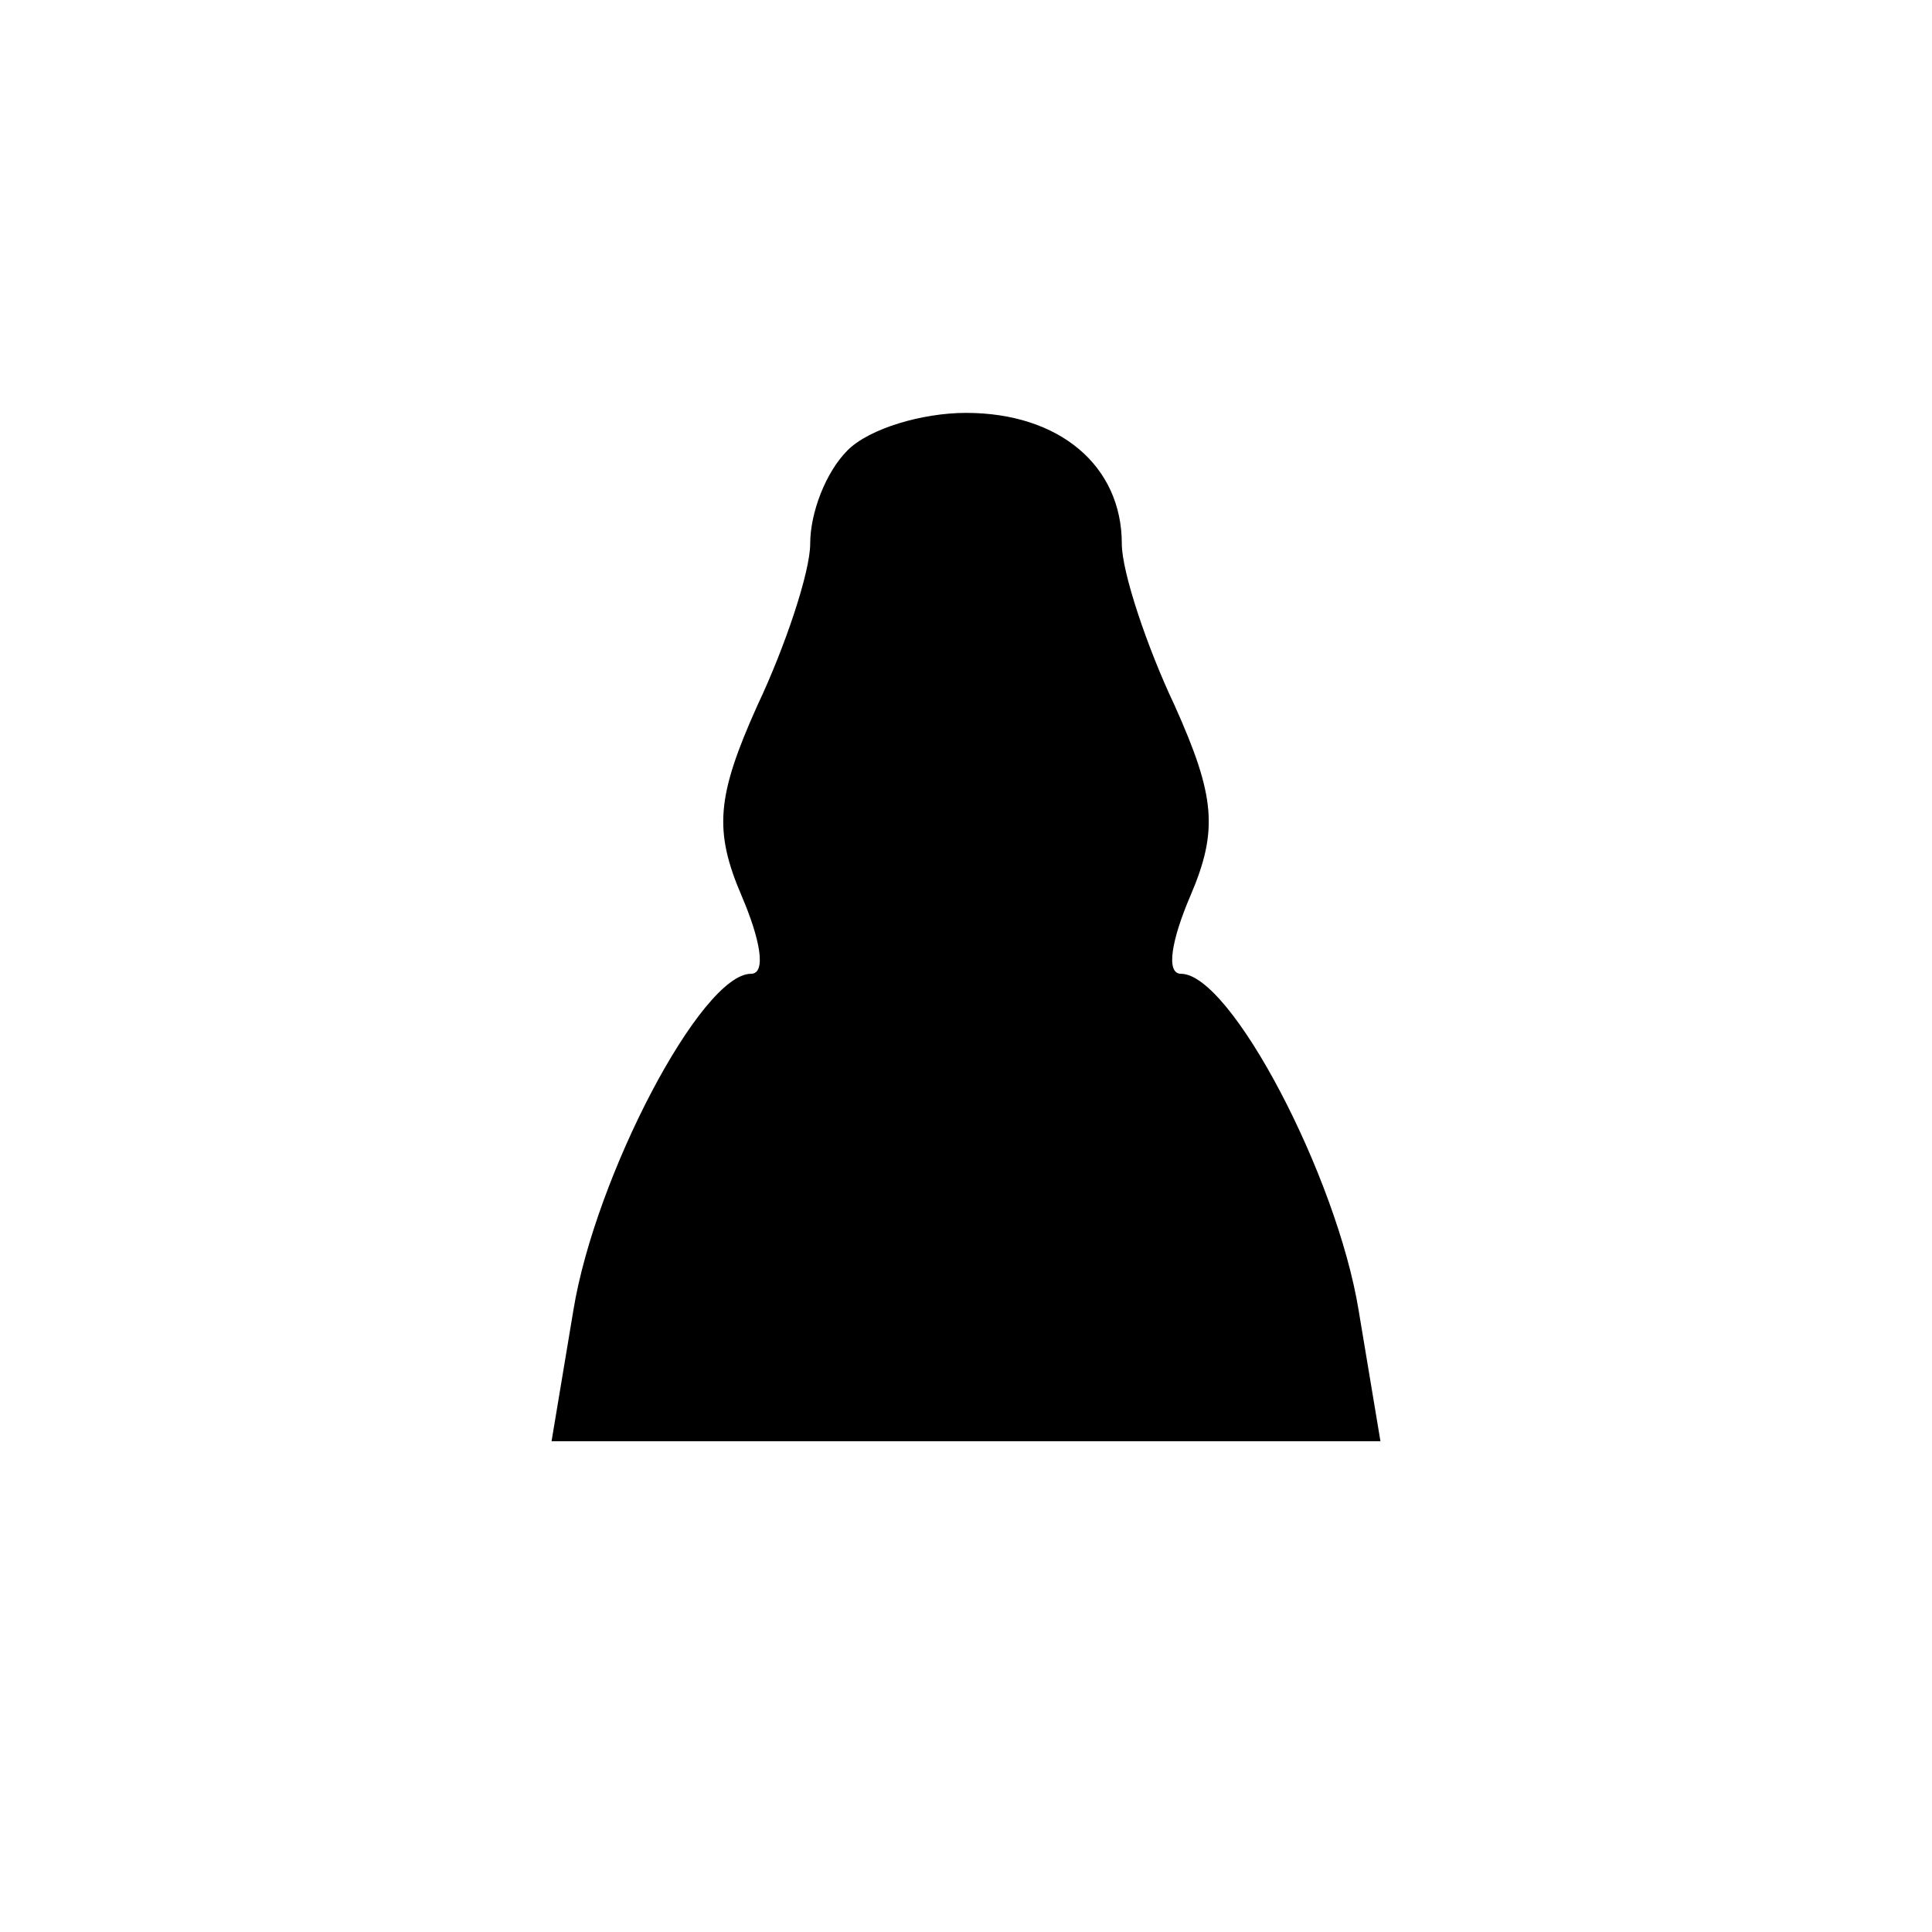 <?xml version="1.0" encoding="UTF-8" standalone="no"?>
<svg
   xmlns:dc="http://purl.org/dc/elements/1.1/"
   xmlns:cc="http://creativecommons.org/ns#"
   xmlns:rdf="http://www.w3.org/1999/02/22-rdf-syntax-ns#"
   xmlns:svg="http://www.w3.org/2000/svg"
   xmlns="http://www.w3.org/2000/svg"
   xmlns:sodipodi="http://sodipodi.sourceforge.net/DTD/sodipodi-0.dtd"
   xmlns:inkscape="http://www.inkscape.org/namespaces/inkscape"
   version="1.0"
   width="62pt"
   height="62pt"
   viewBox="0 0 62 62"
   preserveAspectRatio="xMidYMid meet"
   id="svg8"
   sodipodi:docname="black.svg"
   inkscape:version="0.92.3 (2405546, 2018-03-11)">
  <defs
     id="defs12" />
  <sodipodi:namedview
     pagecolor="#ffffff"
     bordercolor="#666666"
     borderopacity="1"
     objecttolerance="10"
     gridtolerance="10"
     guidetolerance="10"
     inkscape:pageopacity="0"
     inkscape:pageshadow="2"
     inkscape:window-width="681"
     inkscape:window-height="706"
     id="namedview10"
     showgrid="false"
     inkscape:zoom="3.9333333"
     inkscape:cx="2.4152542"
     inkscape:cy="30"
     inkscape:window-x="676"
     inkscape:window-y="0"
     inkscape:window-maximized="0"
     inkscape:current-layer="svg8" />
  <g
     transform="matrix(0.1,0,0,-0.1,9,50.25)"
     id="g6"
     style="fill:#000000;stroke:none">
    <path
       d="m 182,358 c -7,-7 -12,-20 -12,-30 0,-9 -8,-33 -17,-52 -13,-29 -14,-40 -5,-61 6,-14 8,-25 3,-25 -16,0 -50,-65 -57,-108 L 87,40 h 133 133 l -7,42 c -7,43 -41,108 -57,108 -5,0 -3,11 3,25 9,21 8,32 -5,61 -9,19 -17,43 -17,52 0,25 -20,42 -50,42 -14,0 -31,-5 -38,-12 z"
       id="path4"
       inkscape:connector-curvature="0" />
  </g>
</svg>
